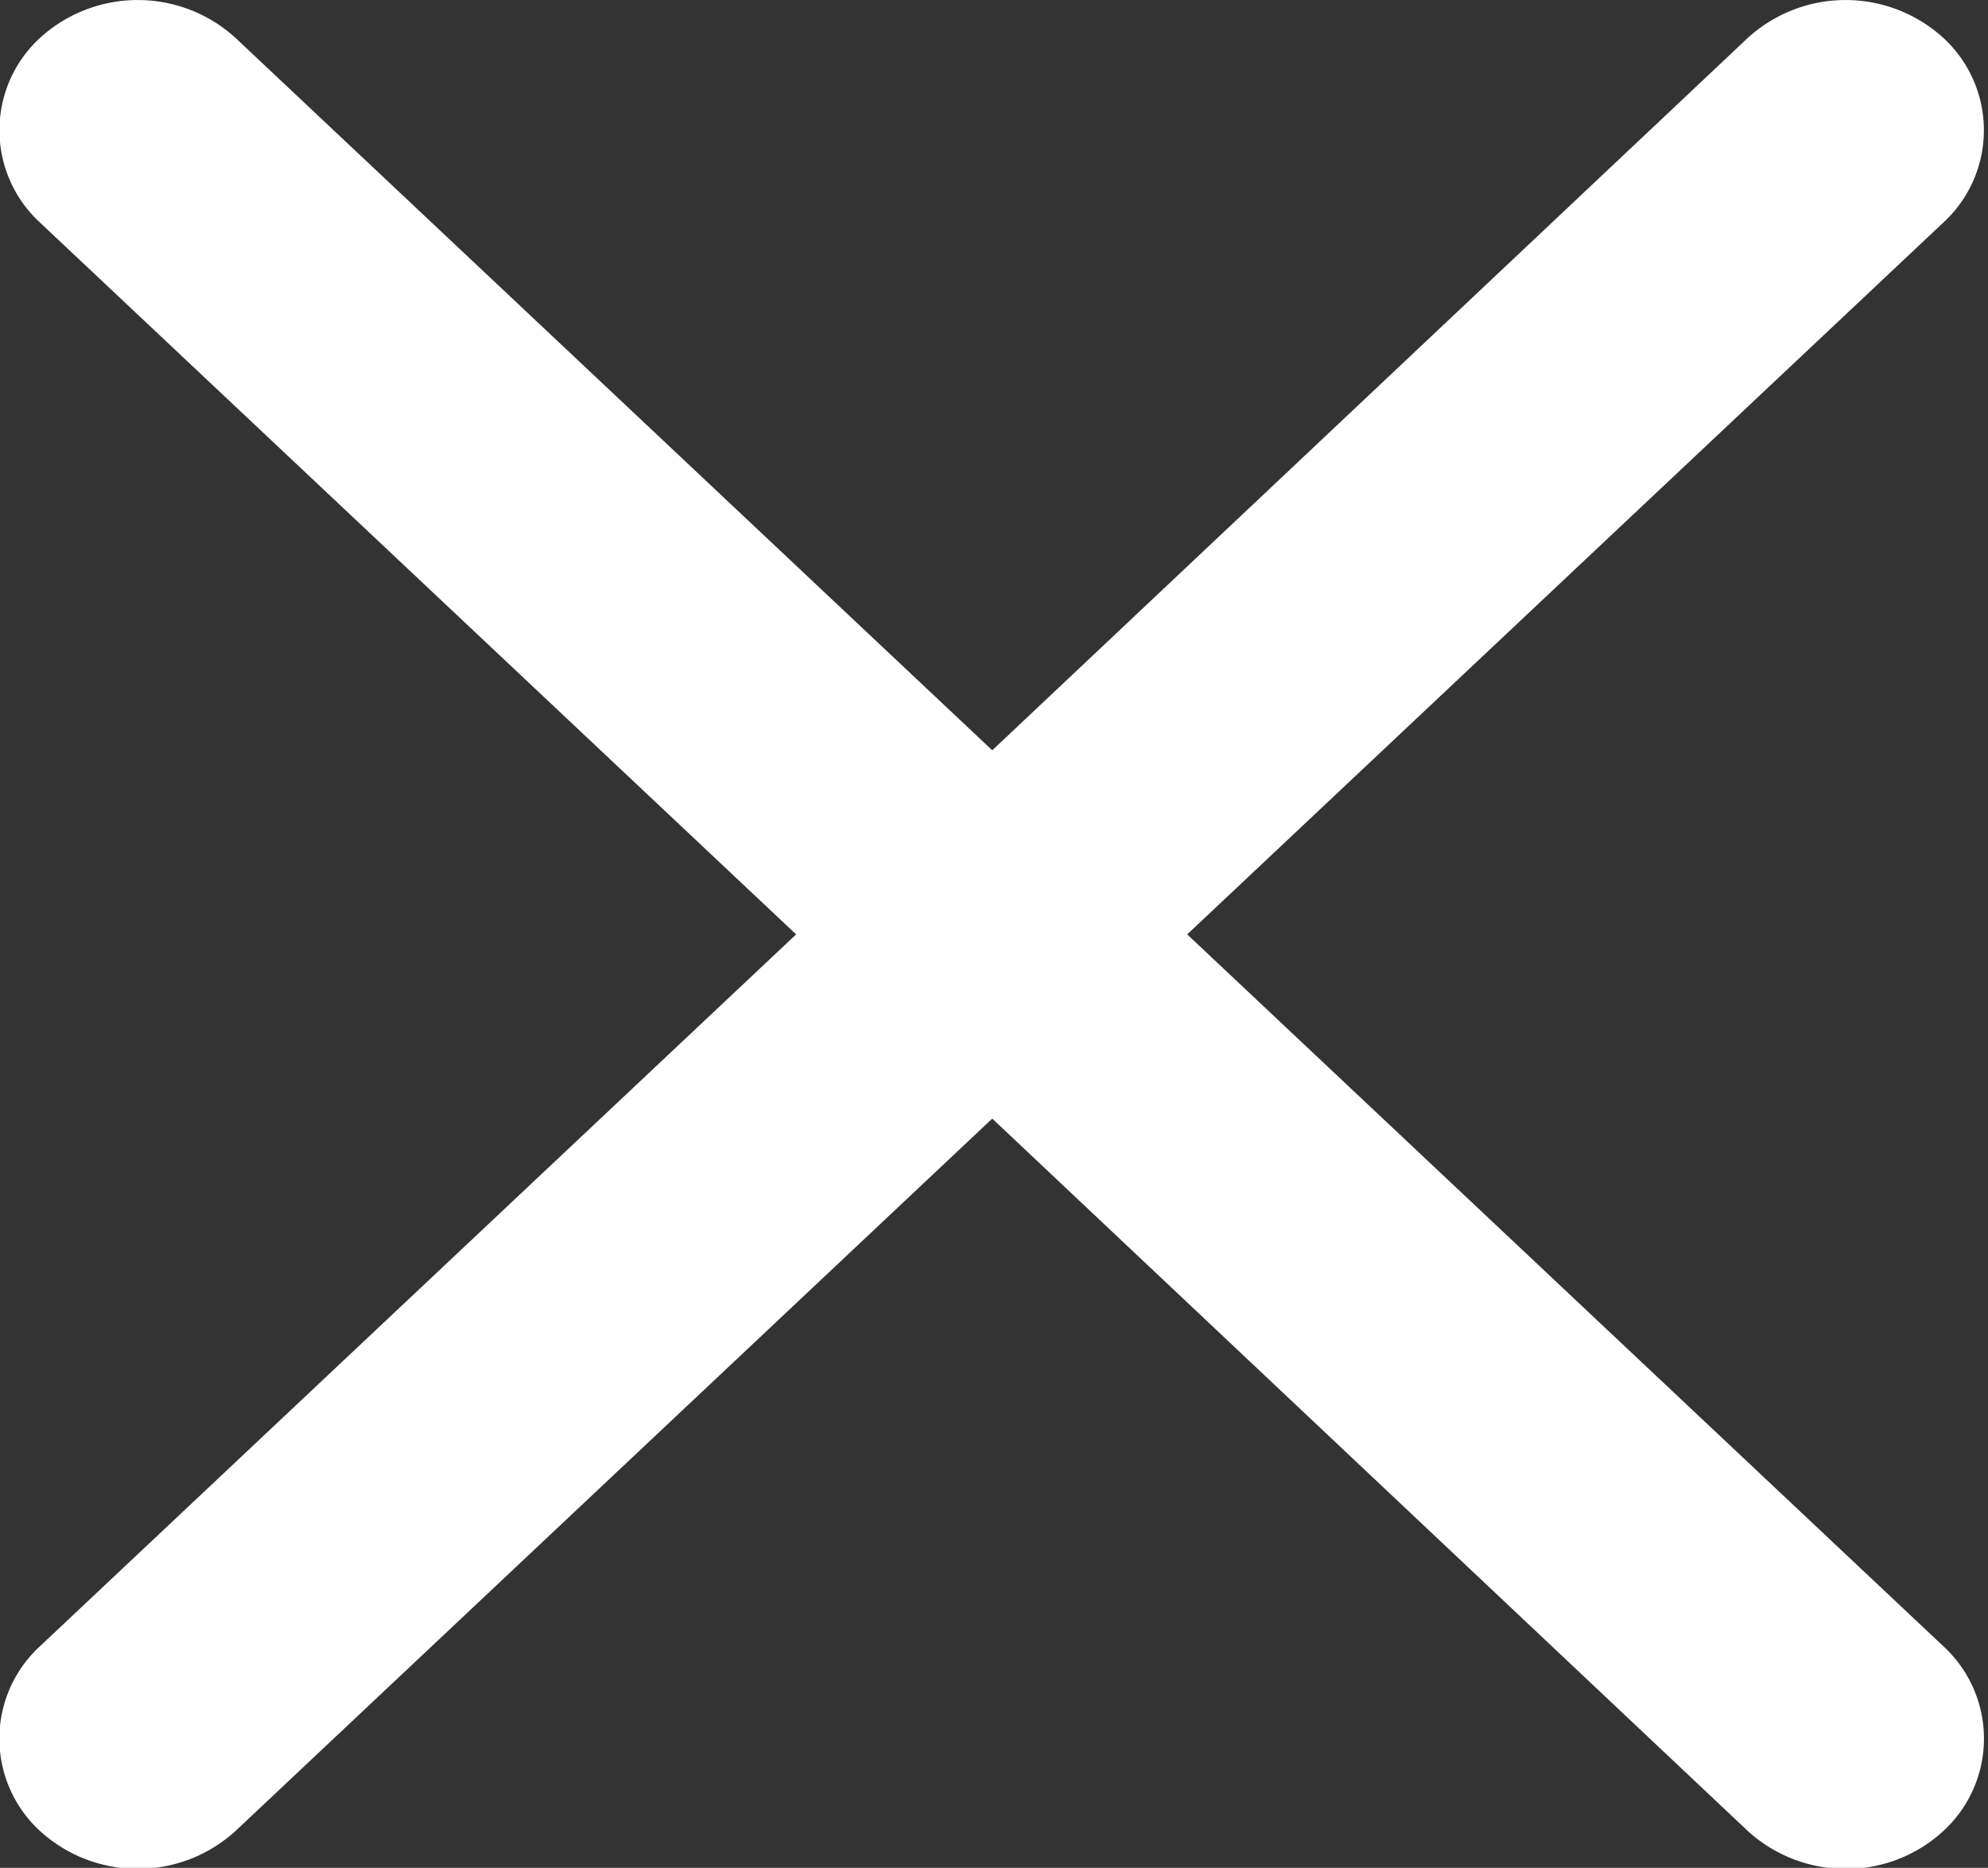 <svg xmlns="http://www.w3.org/2000/svg" width="17.03" height="16" viewBox="0 0 17.03 16">
  <rect x="0" y="0" width="17.03" height="16" fill="#333333" stroke="none"/>
  <defs>
    <style>
      .cls-1 {
        fill: #fff;
        fill-rule: evenodd;
      }
    </style>
  </defs>
  <path class="cls-1" d="M1445.14,21.973l6.48-6.1a1.074,1.074,0,0,0,0-1.577,1.243,1.243,0,0,0-1.68,0l-6.47,6.1-6.48-6.1a1.243,1.243,0,0,0-1.68,0,1.074,1.074,0,0,0,0,1.577l6.48,6.1-6.48,6.1a1.074,1.074,0,0,0,0,1.578,1.243,1.243,0,0,0,1.68,0l6.48-6.1,6.47,6.1a1.244,1.244,0,0,0,.84.327,1.226,1.226,0,0,0,.84-0.327,1.074,1.074,0,0,0,0-1.578Z" transform="translate(-1434.97 -13.969)"/>
</svg>
